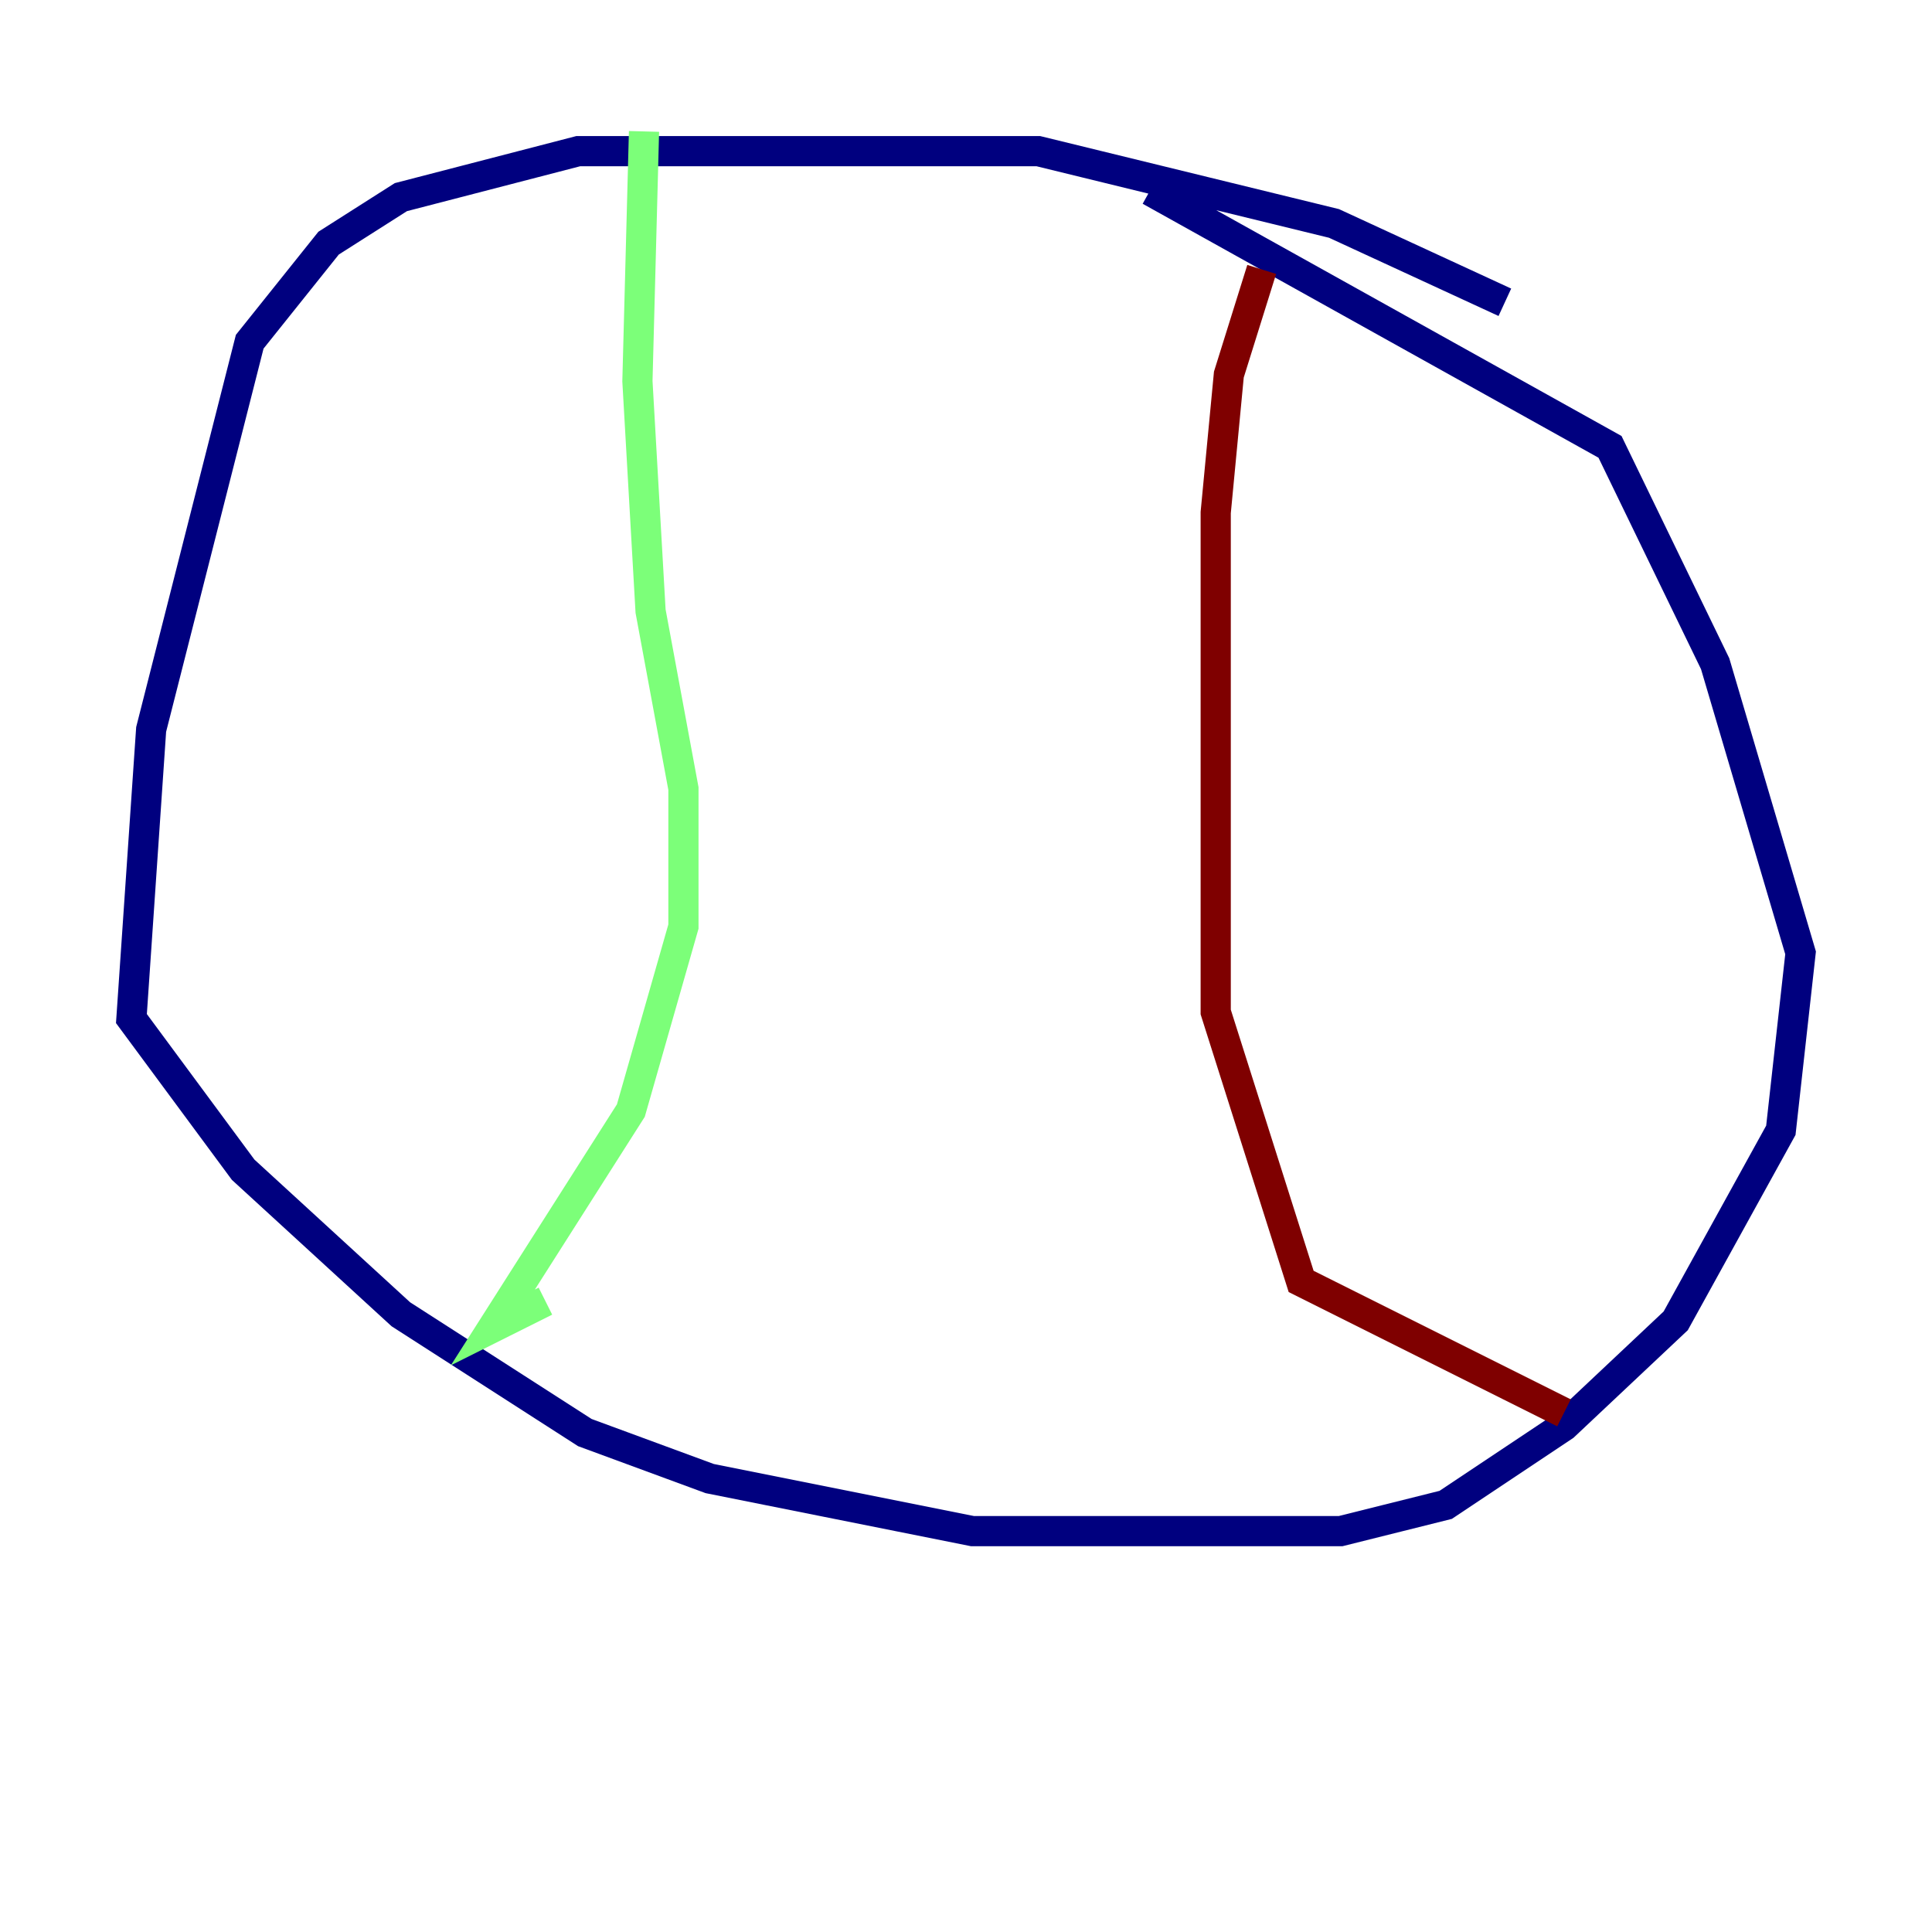 <?xml version="1.0" encoding="utf-8" ?>
<svg baseProfile="tiny" height="128" version="1.2" viewBox="0,0,128,128" width="128" xmlns="http://www.w3.org/2000/svg" xmlns:ev="http://www.w3.org/2001/xml-events" xmlns:xlink="http://www.w3.org/1999/xlink"><defs /><polyline fill="none" points="99.701,20.027 88.381,14.803 68.789,10.014 38.313,10.014 26.558,13.061 21.769,16.109 16.544,22.64 10.014,48.327 8.707,67.483 16.109,77.497 26.558,87.075 38.748,94.912 47.02,97.959 64.435,101.442 88.816,101.442 95.782,99.701 103.619,94.476 111.02,87.51 117.986,74.884 119.293,63.129 113.633,43.973 106.667,29.605 76.191,12.626" stroke="#00007f" stroke-width="2" /><polyline fill="none" points="42.667,8.707 42.231,25.252 43.102,40.49 45.279,52.245 45.279,61.388 41.796,73.578 32.653,87.946 36.136,86.204" stroke="#7cff79" stroke-width="2" /><polyline fill="none" points="83.592,17.85 81.415,24.816 80.544,33.959 80.544,67.048 86.204,84.898 103.619,93.605" stroke="#7f0000" stroke-width="2" /></svg>